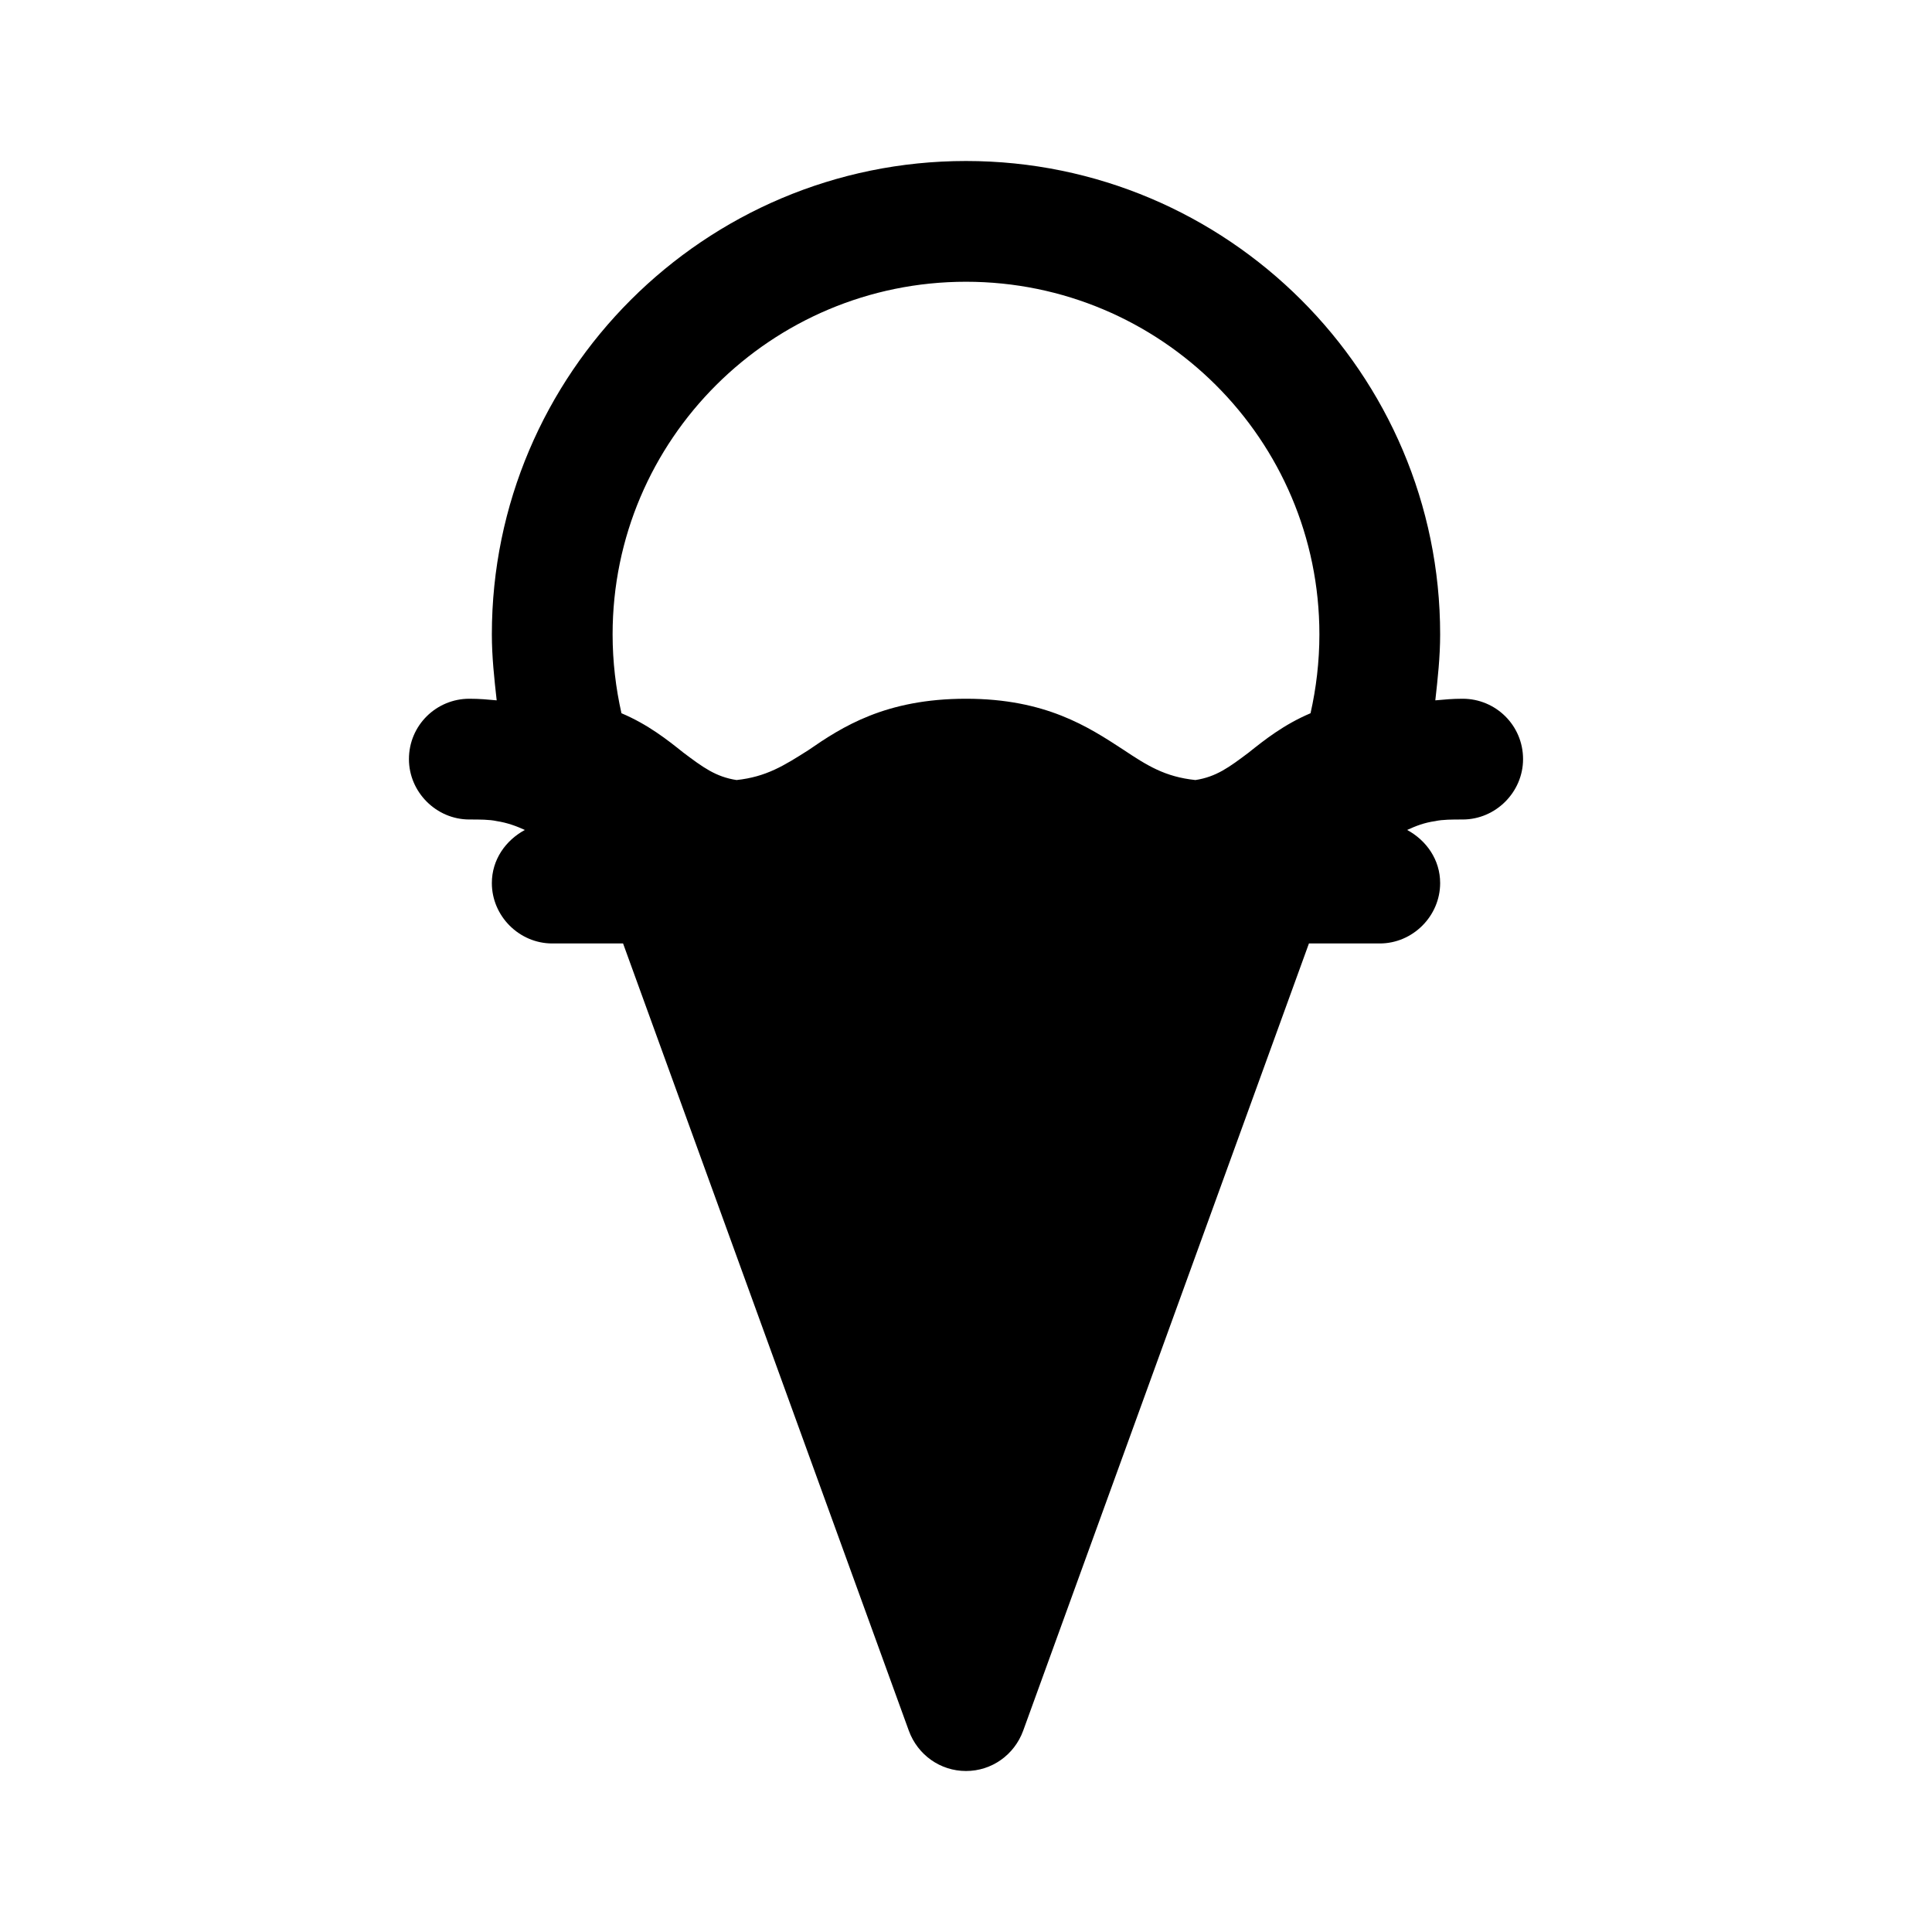 <svg width="24" height="24" viewBox="0 0 24 24" fill="none" xmlns="http://www.w3.org/2000/svg">
<path d="M18.17 8.68C18.04 8.68 17.94 8.69 17.83 8.7C17.86 8.43 17.89 8.16 17.89 7.88C17.89 4.64 15.25 2 12 2C8.75 2 6.11 4.64 6.11 7.88C6.11 8.16 6.14 8.43 6.17 8.7C6.06 8.69 5.96 8.68 5.83 8.68C5.42 8.68 5.08 9.01 5.08 9.43C5.08 9.84 5.42 10.18 5.83 10.18C5.96 10.18 6.08 10.18 6.17 10.2C6.3 10.22 6.41 10.26 6.52 10.31C6.28 10.44 6.11 10.68 6.11 10.97C6.11 11.38 6.45 11.72 6.86 11.72H7.74L11.29 21.5C11.4 21.8 11.68 22 12 22C12.32 22 12.6 21.8 12.71 21.5L16.26 11.72H17.14C17.55 11.72 17.89 11.38 17.89 10.97C17.89 10.68 17.72 10.44 17.48 10.31C17.59 10.26 17.69 10.22 17.83 10.2C17.92 10.18 18.04 10.18 18.17 10.18C18.58 10.18 18.92 9.84 18.92 9.43C18.92 9.01 18.58 8.68 18.17 8.68ZM16.28 8.86C15.95 9 15.71 9.19 15.51 9.35C15.27 9.53 15.11 9.65 14.85 9.69C14.47 9.65 14.25 9.51 13.95 9.31C13.52 9.03 12.99 8.68 12 8.68C11 8.68 10.46 9.03 10.04 9.32C9.74 9.51 9.52 9.65 9.15 9.69C8.89 9.65 8.73 9.53 8.49 9.35C8.29 9.19 8.05 9 7.72 8.86C7.65 8.55 7.61 8.22 7.61 7.88C7.61 5.46 9.58 3.5 12 3.5C14.42 3.5 16.39 5.46 16.39 7.88C16.39 8.22 16.35 8.55 16.28 8.86Z" fill="black"/>
</svg>
